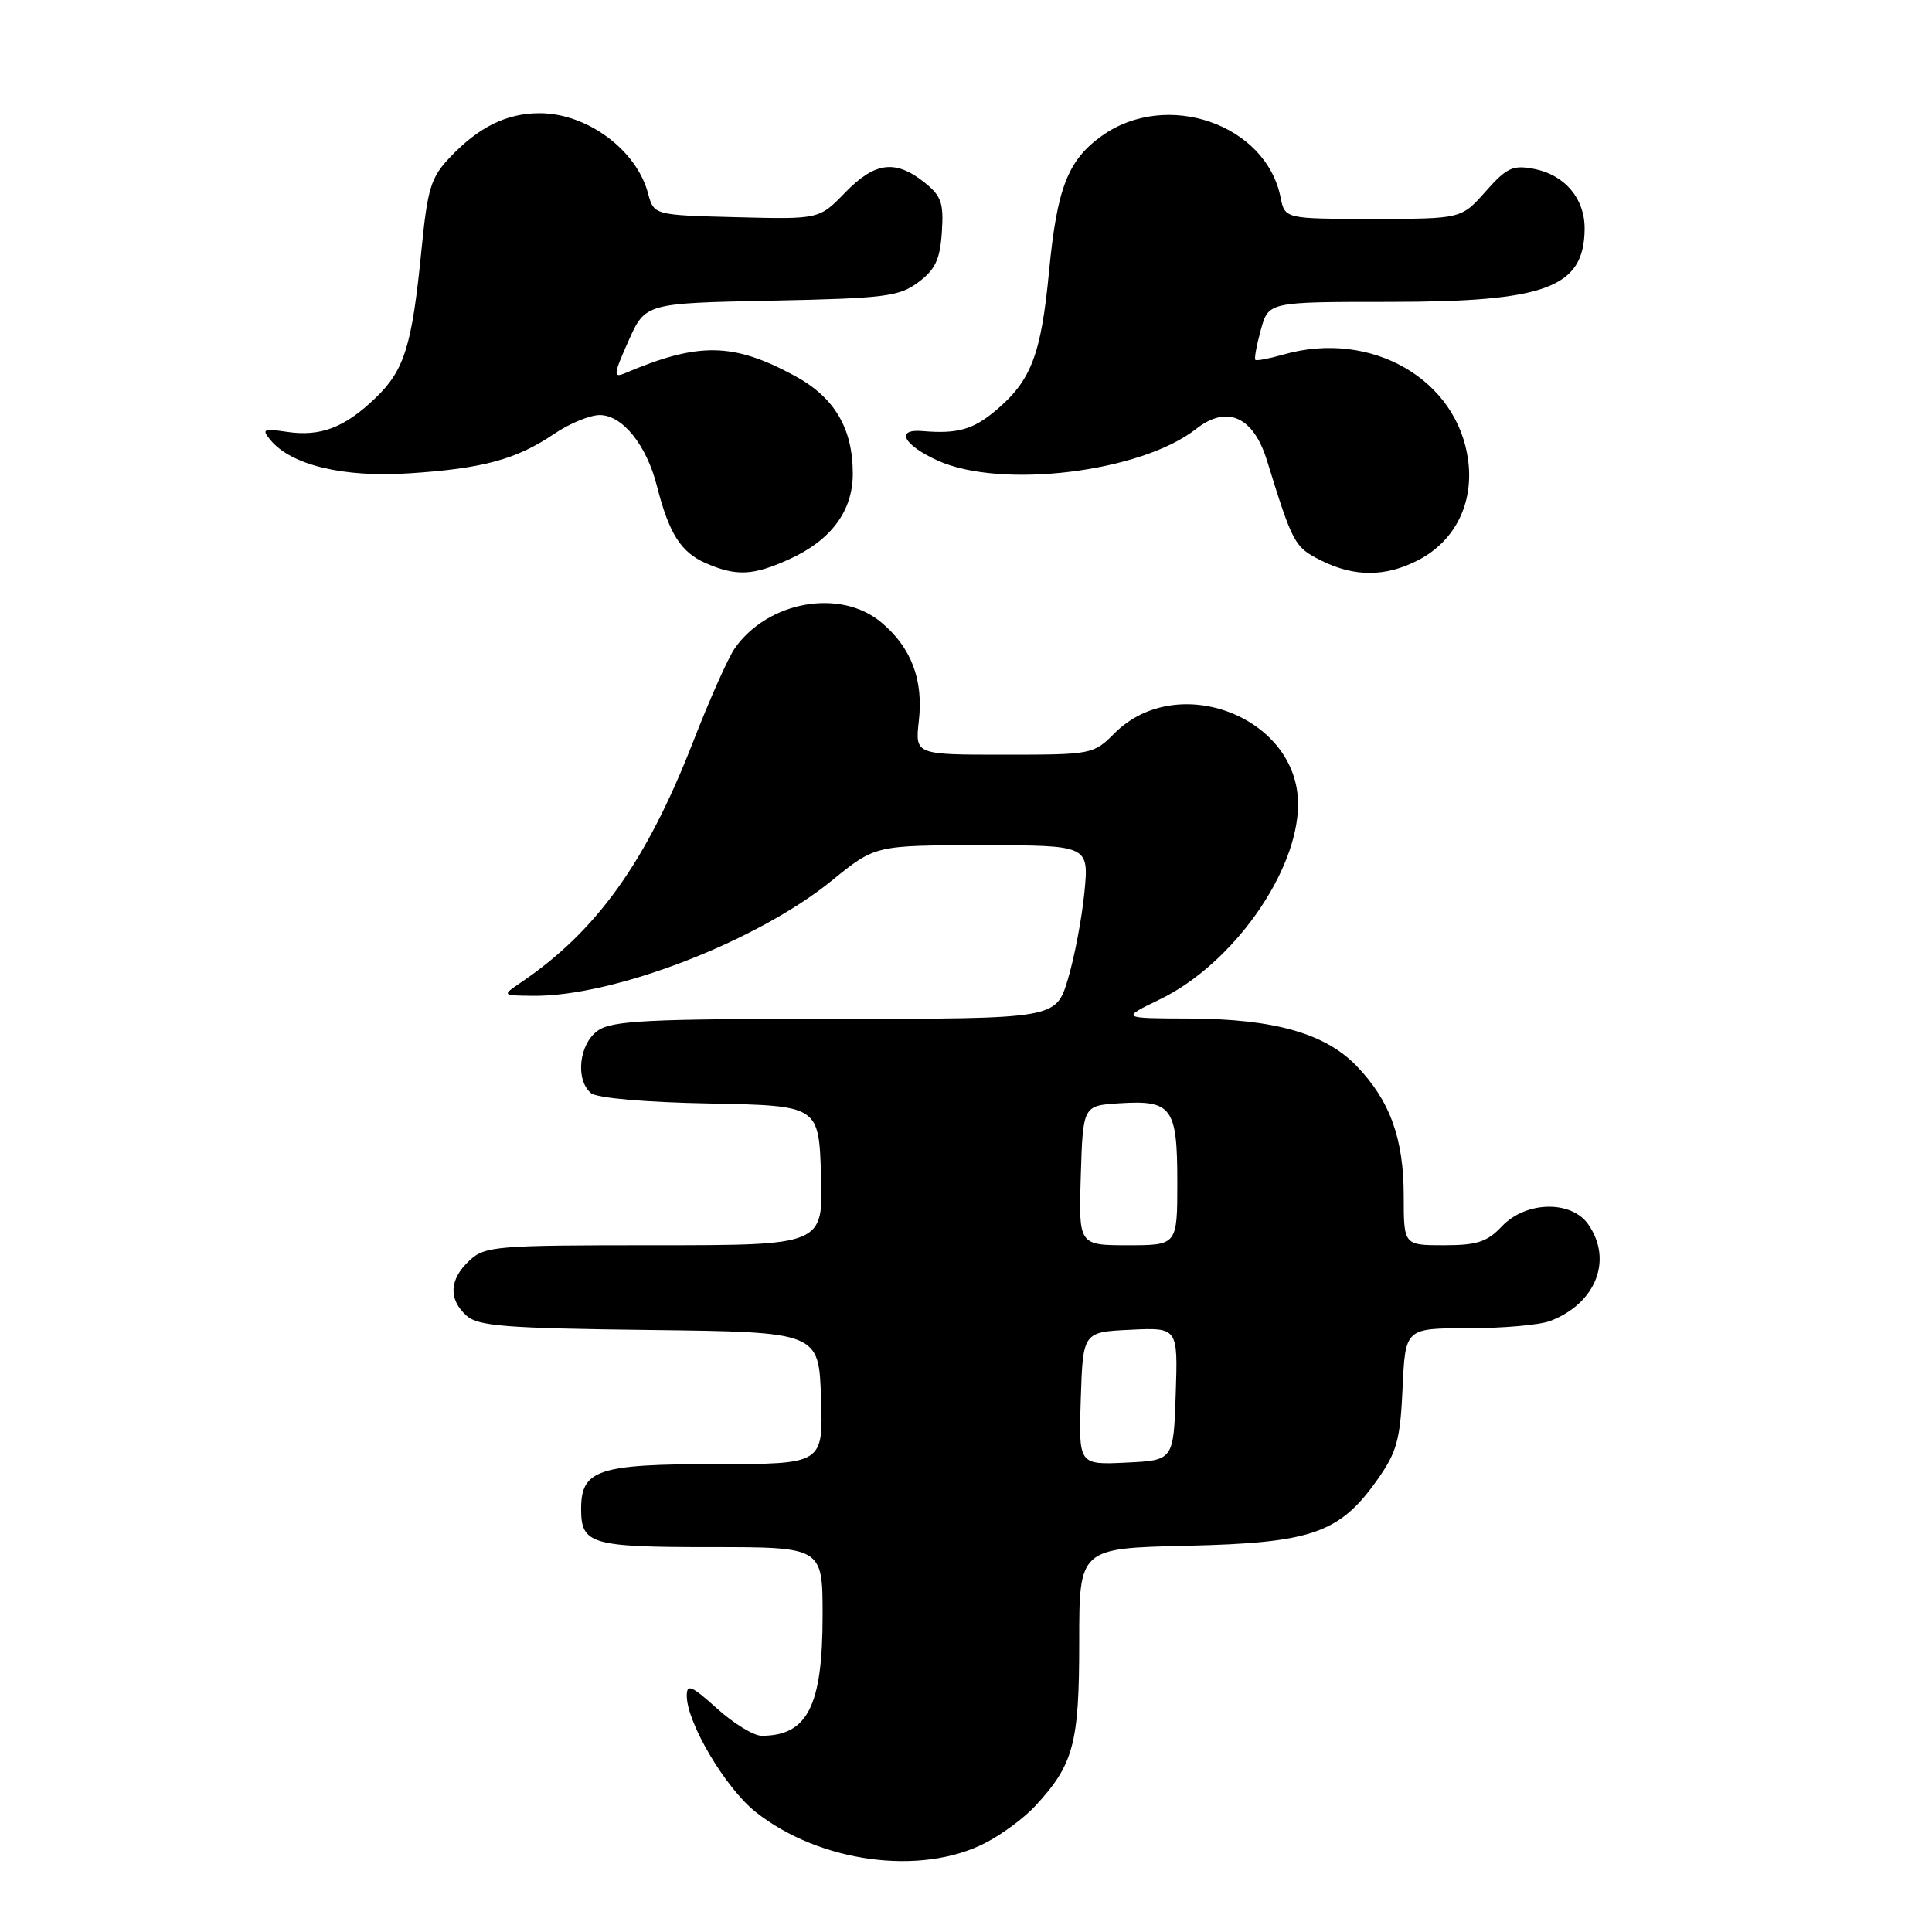 <?xml version="1.0" encoding="UTF-8" standalone="no"?>
<!DOCTYPE svg PUBLIC "-//W3C//DTD SVG 1.1//EN" "http://www.w3.org/Graphics/SVG/1.1/DTD/svg11.dtd" >
<svg xmlns="http://www.w3.org/2000/svg" xmlns:xlink="http://www.w3.org/1999/xlink" version="1.1" viewBox="0 0 256 256">
 <g >
 <path fill="currentColor"
d=" M 130.57 244.20 C 132.73 243.09 135.69 240.90 137.14 239.34 C 142.26 233.82 143.00 231.07 143.00 217.62 C 143.00 205.15 143.00 205.15 157.25 204.82 C 173.80 204.45 177.49 203.17 182.50 196.08 C 185.10 192.40 185.54 190.79 185.85 183.92 C 186.21 176.00 186.21 176.00 194.54 176.00 C 199.12 176.00 204.01 175.57 205.39 175.04 C 211.47 172.73 213.75 166.94 210.44 162.22 C 208.19 159.01 202.15 159.15 199.00 162.50 C 197.06 164.56 195.71 165.00 191.33 165.00 C 186.00 165.00 186.00 165.00 186.00 158.47 C 186.00 150.85 184.17 145.81 179.73 141.22 C 175.55 136.91 168.83 135.01 157.57 134.96 C 148.50 134.93 148.50 134.93 153.71 132.41 C 163.35 127.74 172.00 115.51 172.00 106.55 C 172.00 95.00 156.02 88.83 147.69 97.15 C 144.89 99.96 144.68 100.00 133.05 100.00 C 121.25 100.00 121.25 100.00 121.75 95.52 C 122.37 90.07 120.75 85.80 116.79 82.48 C 111.38 77.93 101.75 79.63 97.35 85.92 C 96.50 87.13 94.02 92.69 91.85 98.27 C 85.64 114.20 79.08 123.37 69.00 130.20 C 66.50 131.90 66.50 131.90 70.59 131.95 C 81.28 132.08 100.32 124.75 110.25 116.66 C 115.97 112.00 115.97 112.00 130.13 112.00 C 144.29 112.00 144.29 112.00 143.69 118.25 C 143.35 121.69 142.37 126.86 141.50 129.75 C 139.92 135.00 139.92 135.00 110.68 135.00 C 85.84 135.00 81.11 135.23 79.22 136.56 C 76.72 138.31 76.20 143.09 78.32 144.85 C 79.10 145.50 85.51 146.06 94.07 146.22 C 108.50 146.50 108.50 146.50 108.79 155.75 C 109.08 165.00 109.08 165.00 86.73 165.00 C 65.62 165.00 64.26 165.11 62.19 167.04 C 59.53 169.52 59.39 172.14 61.81 174.33 C 63.35 175.72 66.94 176.00 86.06 176.23 C 108.50 176.50 108.50 176.50 108.79 185.25 C 109.08 194.00 109.08 194.00 94.87 194.00 C 79.23 194.00 77.00 194.74 77.00 199.95 C 77.00 204.62 78.30 205.00 94.20 205.00 C 109.00 205.00 109.00 205.00 109.00 214.05 C 109.00 226.05 107.00 230.00 100.92 230.00 C 99.87 230.00 97.20 228.37 95.00 226.38 C 91.64 223.35 91.00 223.08 91.00 224.69 C 91.00 228.27 96.14 236.94 100.13 240.10 C 108.59 246.80 122.00 248.61 130.57 244.20 Z  M 104.58 74.10 C 110.12 71.59 113.00 67.71 113.00 62.77 C 113.00 56.70 110.55 52.61 105.20 49.74 C 97.09 45.38 92.53 45.32 82.77 49.47 C 81.24 50.11 81.30 49.60 83.27 45.19 C 85.50 40.18 85.50 40.18 102.18 39.84 C 117.26 39.53 119.13 39.30 121.68 37.40 C 123.93 35.72 124.56 34.39 124.80 30.76 C 125.06 26.84 124.73 25.94 122.42 24.11 C 118.60 21.11 115.90 21.48 111.97 25.53 C 108.55 29.06 108.55 29.06 97.59 28.78 C 86.64 28.50 86.64 28.50 85.87 25.62 C 84.33 19.84 77.77 15.00 71.50 15.00 C 67.14 15.00 63.46 16.81 59.63 20.84 C 57.09 23.51 56.65 24.94 55.84 33.18 C 54.59 45.84 53.59 49.04 49.77 52.72 C 45.68 56.66 42.48 57.89 38.00 57.22 C 34.89 56.76 34.65 56.87 35.83 58.30 C 38.60 61.64 45.46 63.29 54.23 62.72 C 63.96 62.09 68.43 60.88 73.43 57.49 C 75.44 56.12 78.16 55.00 79.47 55.00 C 82.47 55.00 85.66 58.96 87.04 64.38 C 88.64 70.68 90.22 73.18 93.50 74.61 C 97.57 76.39 99.78 76.28 104.58 74.10 Z  M 188.02 74.17 C 192.80 71.64 195.26 66.72 194.55 61.09 C 193.18 50.27 181.69 43.65 170.06 46.98 C 168.17 47.52 166.50 47.84 166.34 47.68 C 166.18 47.52 166.51 45.73 167.07 43.69 C 168.09 40.00 168.09 40.00 184.08 40.00 C 204.86 40.00 209.89 38.13 209.97 30.36 C 210.01 26.33 207.36 23.17 203.27 22.38 C 200.45 21.84 199.64 22.21 196.84 25.38 C 193.63 29.00 193.63 29.00 181.94 29.00 C 170.25 29.00 170.25 29.00 169.68 26.14 C 167.74 16.44 154.57 11.90 146.03 17.98 C 141.50 21.21 140.06 24.89 139.00 36.00 C 137.95 47.00 136.63 50.45 131.96 54.38 C 128.93 56.93 126.86 57.51 122.25 57.12 C 118.58 56.80 119.68 58.95 124.25 61.03 C 132.65 64.84 151.19 62.57 158.47 56.85 C 162.57 53.62 166.08 55.18 167.88 61.02 C 171.30 72.07 171.53 72.49 175.02 74.25 C 179.49 76.49 183.64 76.47 188.02 74.17 Z  M 143.21 185.30 C 143.50 176.50 143.50 176.50 149.79 176.20 C 156.08 175.90 156.08 175.90 155.79 184.70 C 155.50 193.50 155.50 193.50 149.21 193.80 C 142.92 194.10 142.92 194.10 143.21 185.30 Z  M 143.21 155.75 C 143.50 146.50 143.50 146.50 148.33 146.19 C 155.28 145.75 156.00 146.73 156.00 156.62 C 156.00 165.00 156.00 165.00 149.46 165.00 C 142.92 165.00 142.92 165.00 143.21 155.75 Z "/>
</g>
</svg>